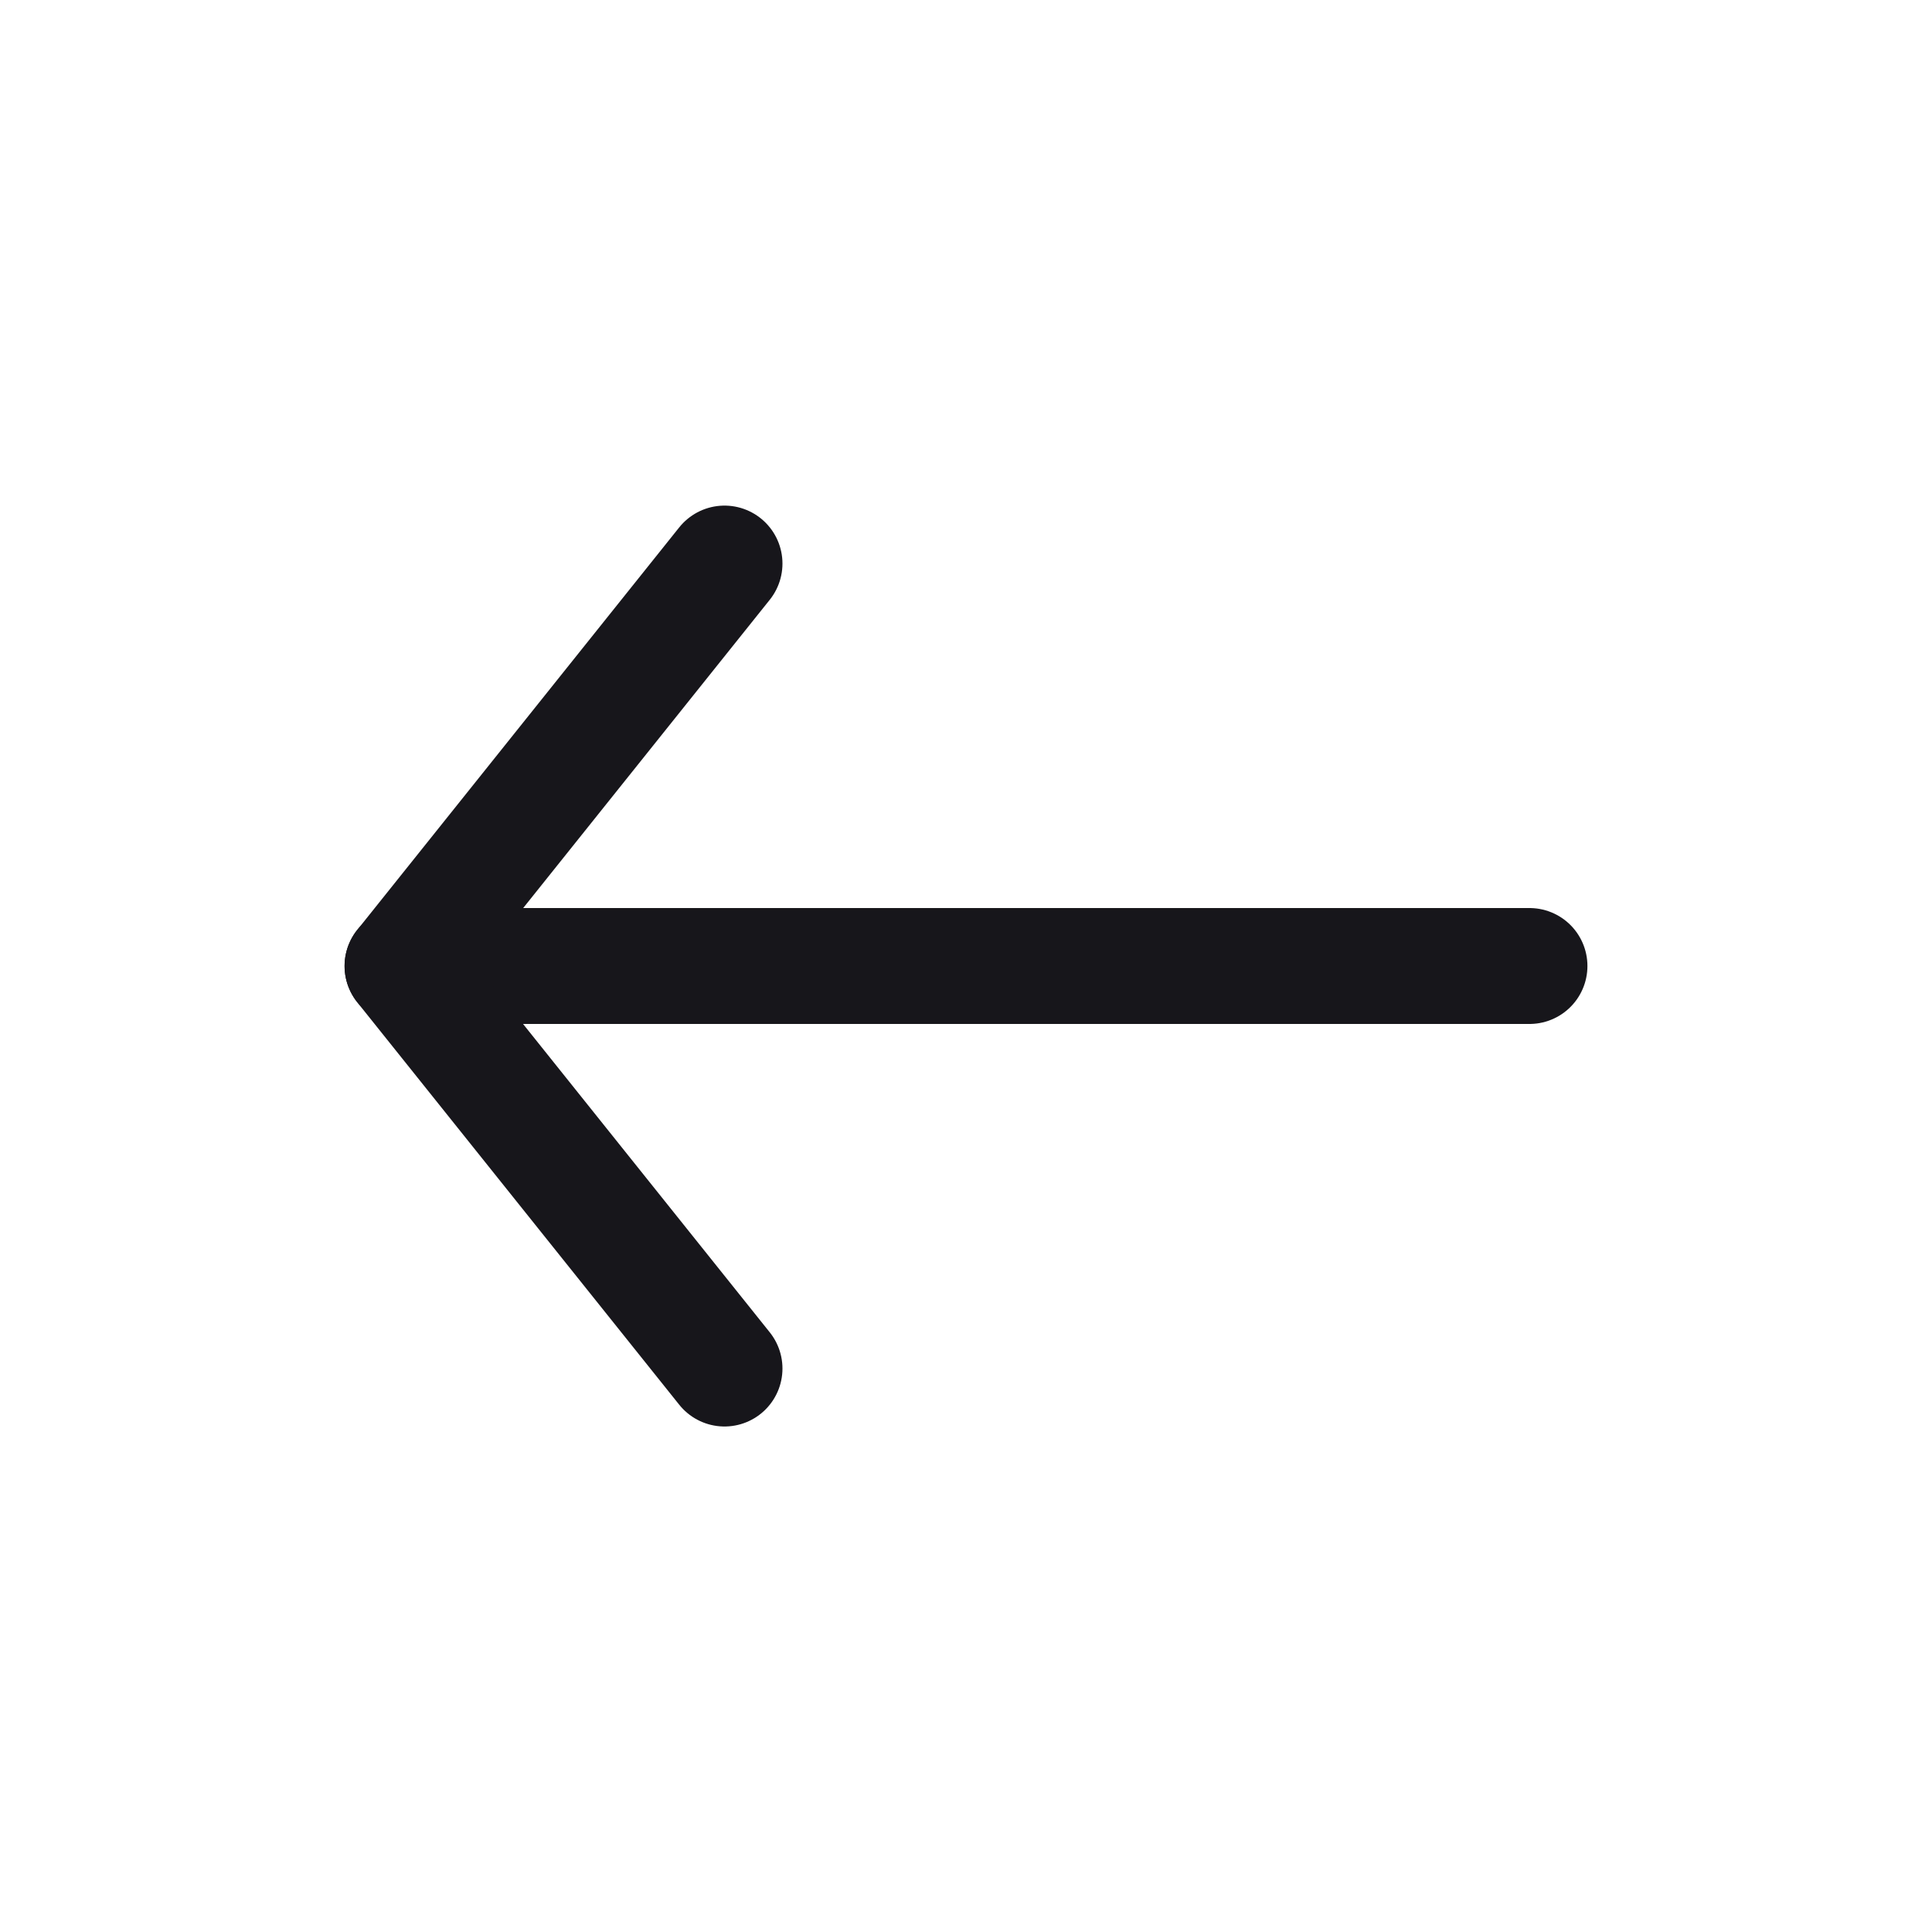 <svg width="20" height="20" viewBox="0 0 20 20" fill="none" xmlns="http://www.w3.org/2000/svg">
<path d="M15.833 10H4.167" stroke="#17161B" stroke-width="1.2" stroke-linecap="round" stroke-linejoin="round"/>
<path d="M7.5 14.167L4.167 10.001L7.5 5.834" stroke="#17161B" stroke-width="1.2" stroke-linecap="round" stroke-linejoin="round"/>
</svg>
